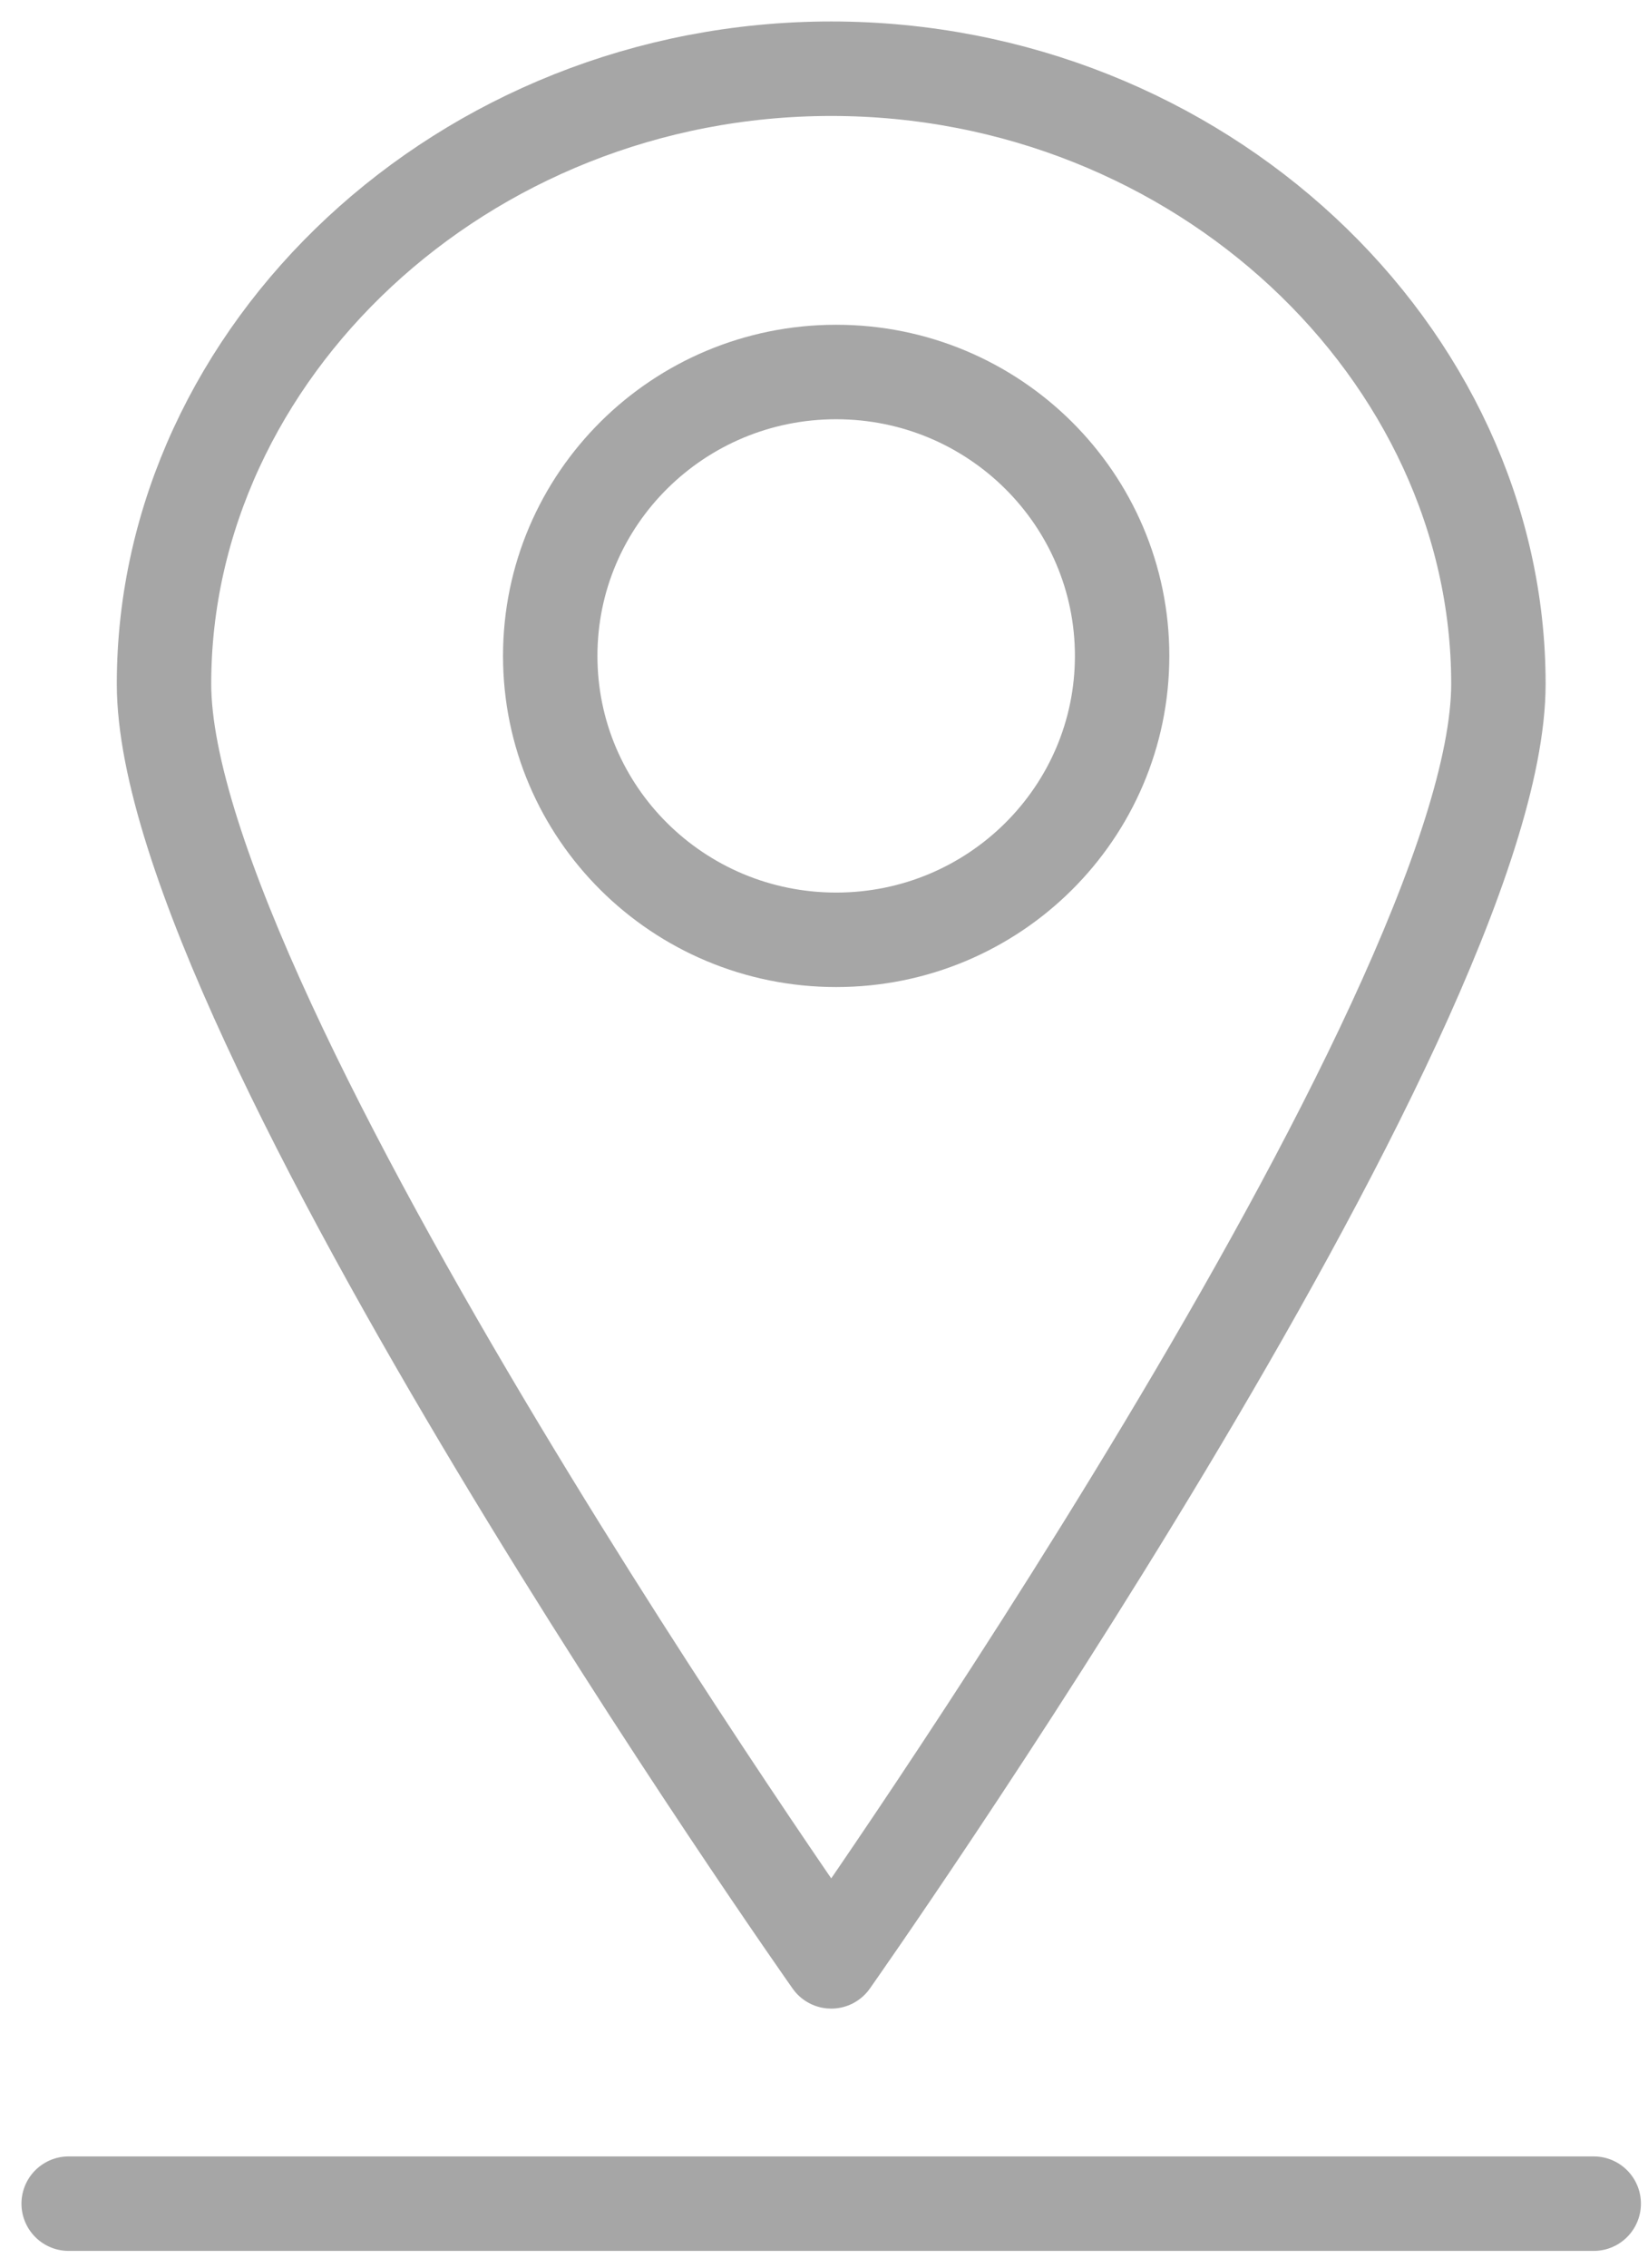 <svg xmlns="http://www.w3.org/2000/svg" width="48" height="66" viewBox="0 0 48 66">
   <g fill="none" fill-rule="evenodd" stroke="#A6A6A6" stroke-linecap="round" stroke-linejoin="round" stroke-width="2.75">
    <path d="M2 64.137h44.419M24.21 57.085S4.777 29.542 4.777 19.903C4.776 10.263 13.473 2 24.211 2c10.73 0 19.432 8.263 19.432 17.903 0 9.64-19.432 37.182-19.432 37.182z"></path>
    <path d="M24.355 27.353c-4.602 0-8.329-3.7-8.329-8.263 0-4.564 3.727-8.263 8.329-8.263 4.6 0 8.328 3.7 8.328 8.263s-3.729 8.263-8.328 8.263z"></path>                     </g>
</svg>